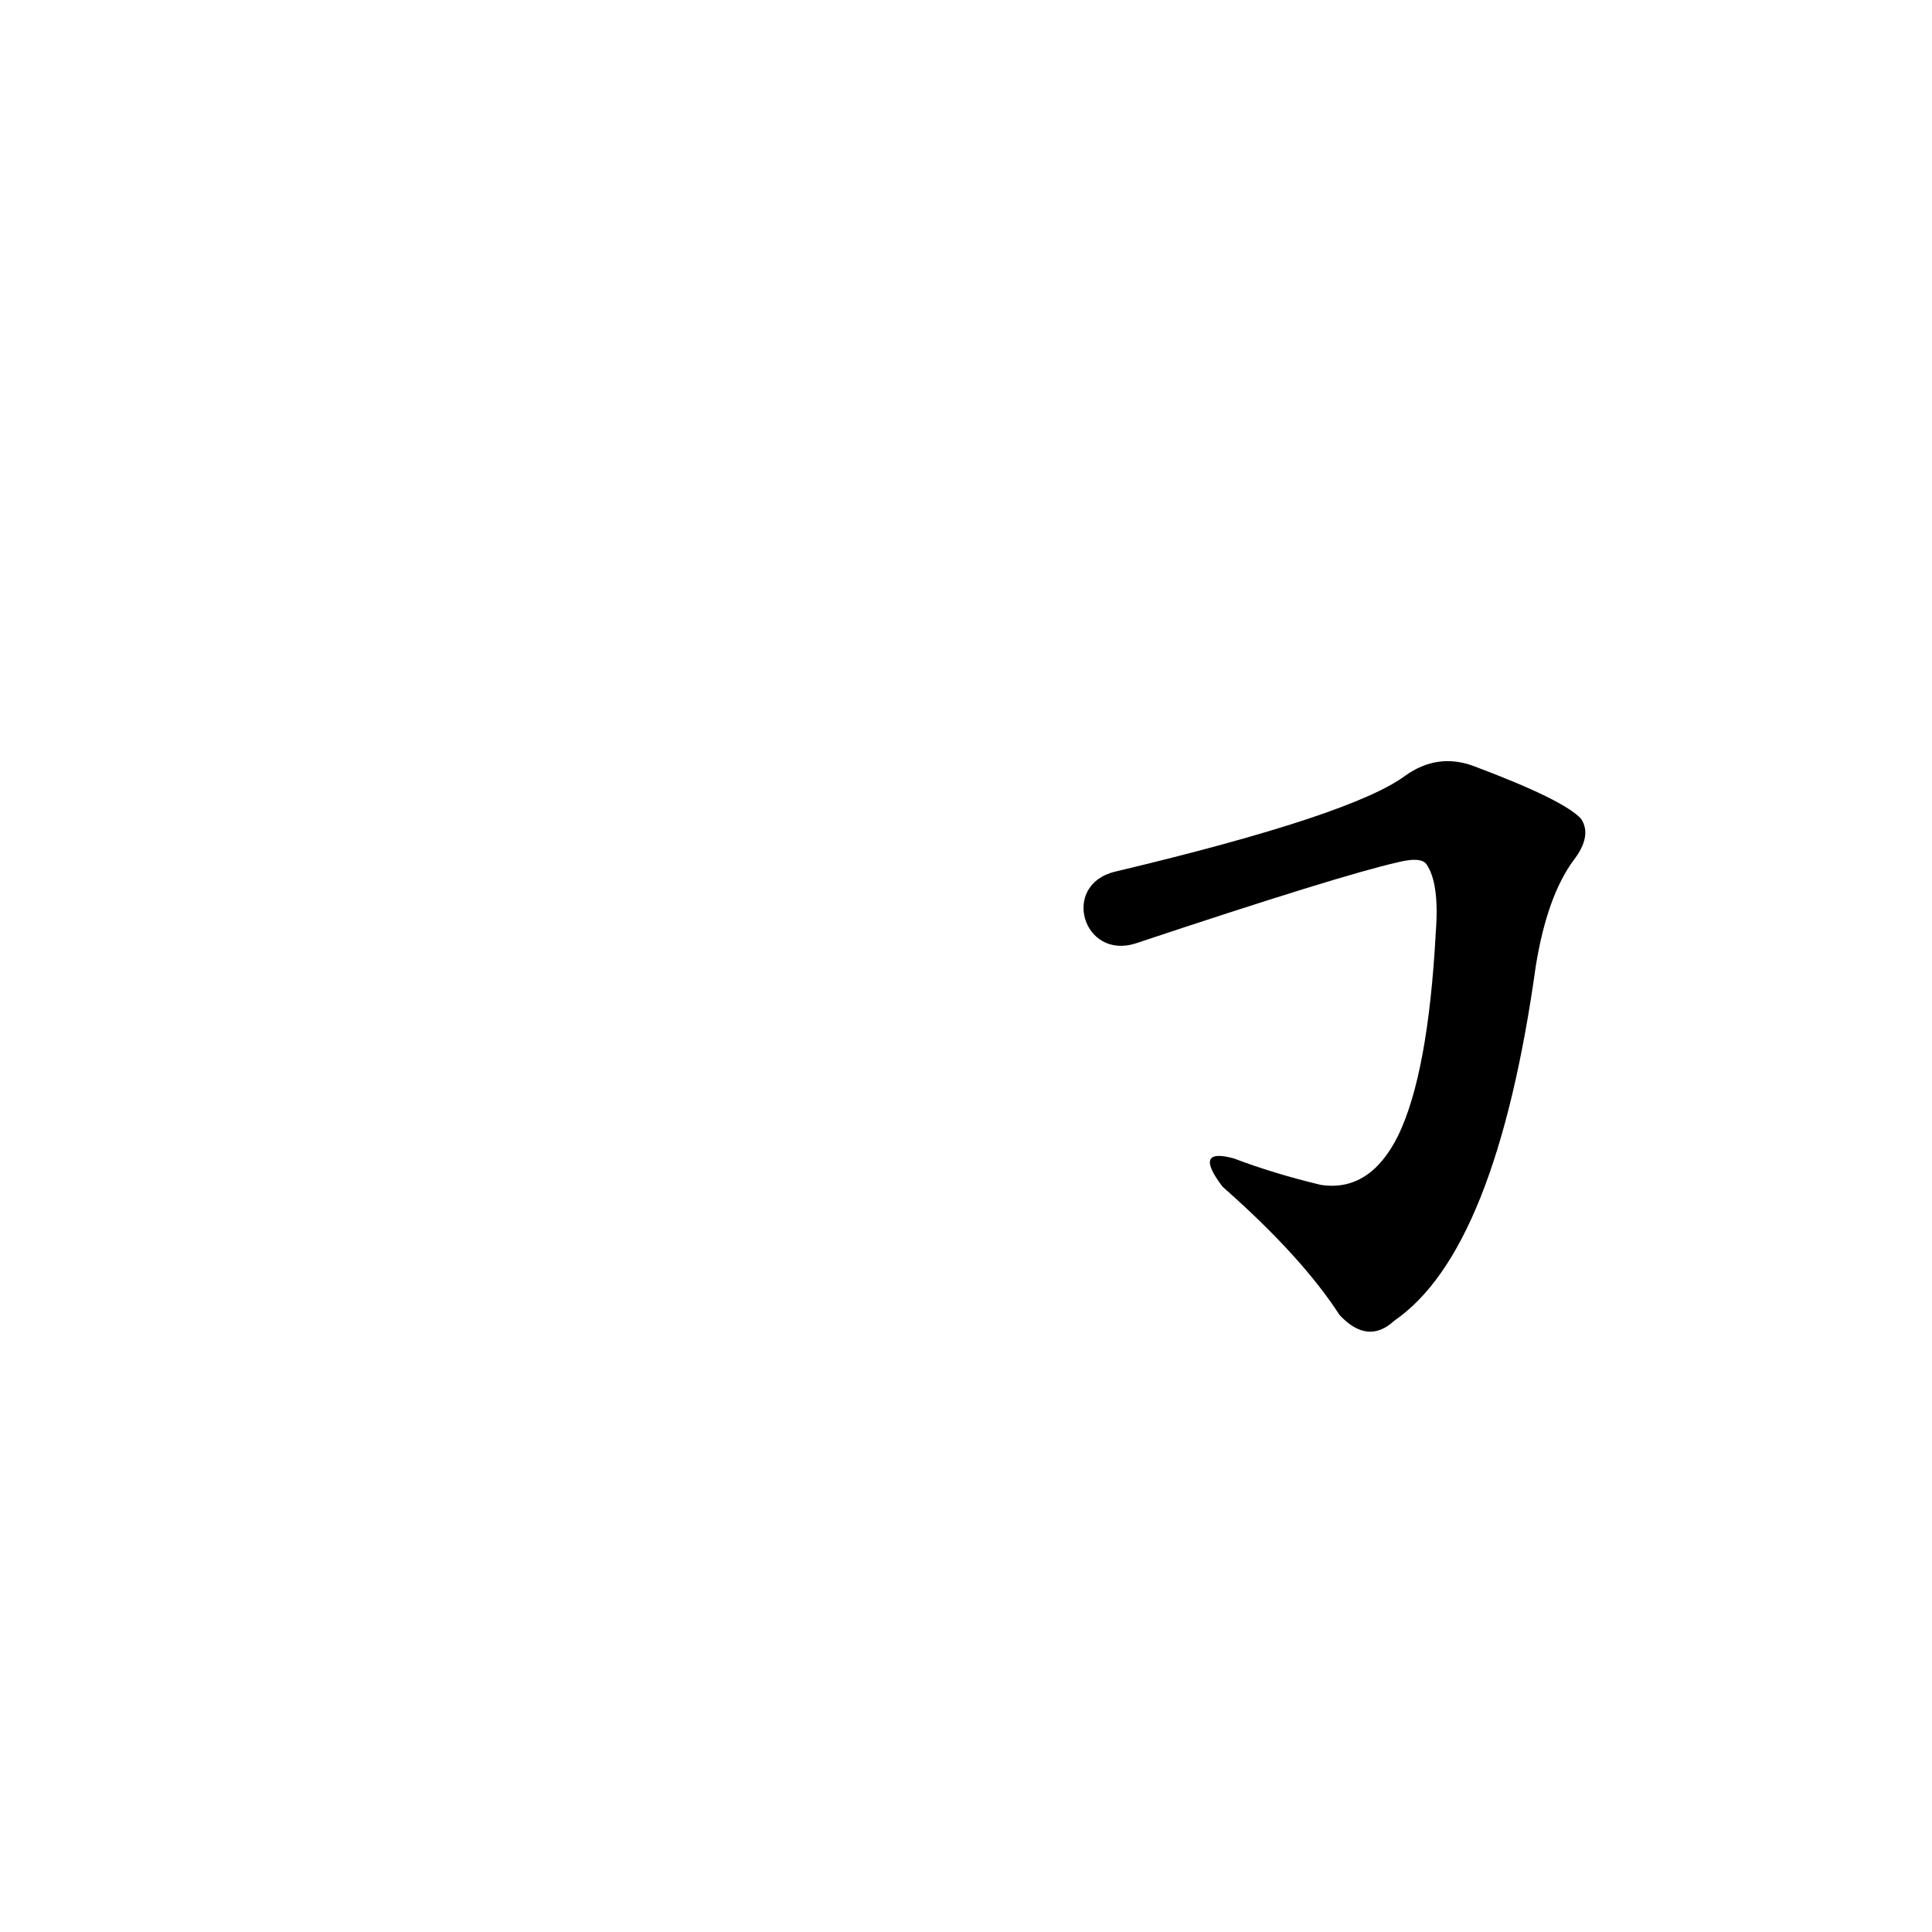 <?xml version='1.0' encoding='utf-8'?>
<svg xmlns="http://www.w3.org/2000/svg" version="1.1" viewBox="0 0 1024 1024"><g transform="scale(1, -1) translate(0, -900)"><path d="M 602 400 Q 710 436 741 443 Q 753 446 756 442 Q 763 432 761 406 Q 757 331 741 298 Q 726 268 700 272 Q 675 278 654 286 Q 632 292 648 271 Q 690 234 710 203 Q 725 187 739 200 Q 793 237 814 388 Q 820 425 834 444 Q 844 457 838 466 Q 829 476 781 494 Q 762 501 745 489 Q 717 468 591 438 C 562 431 574 391 602 400 Z" fill="black" /></g></svg>